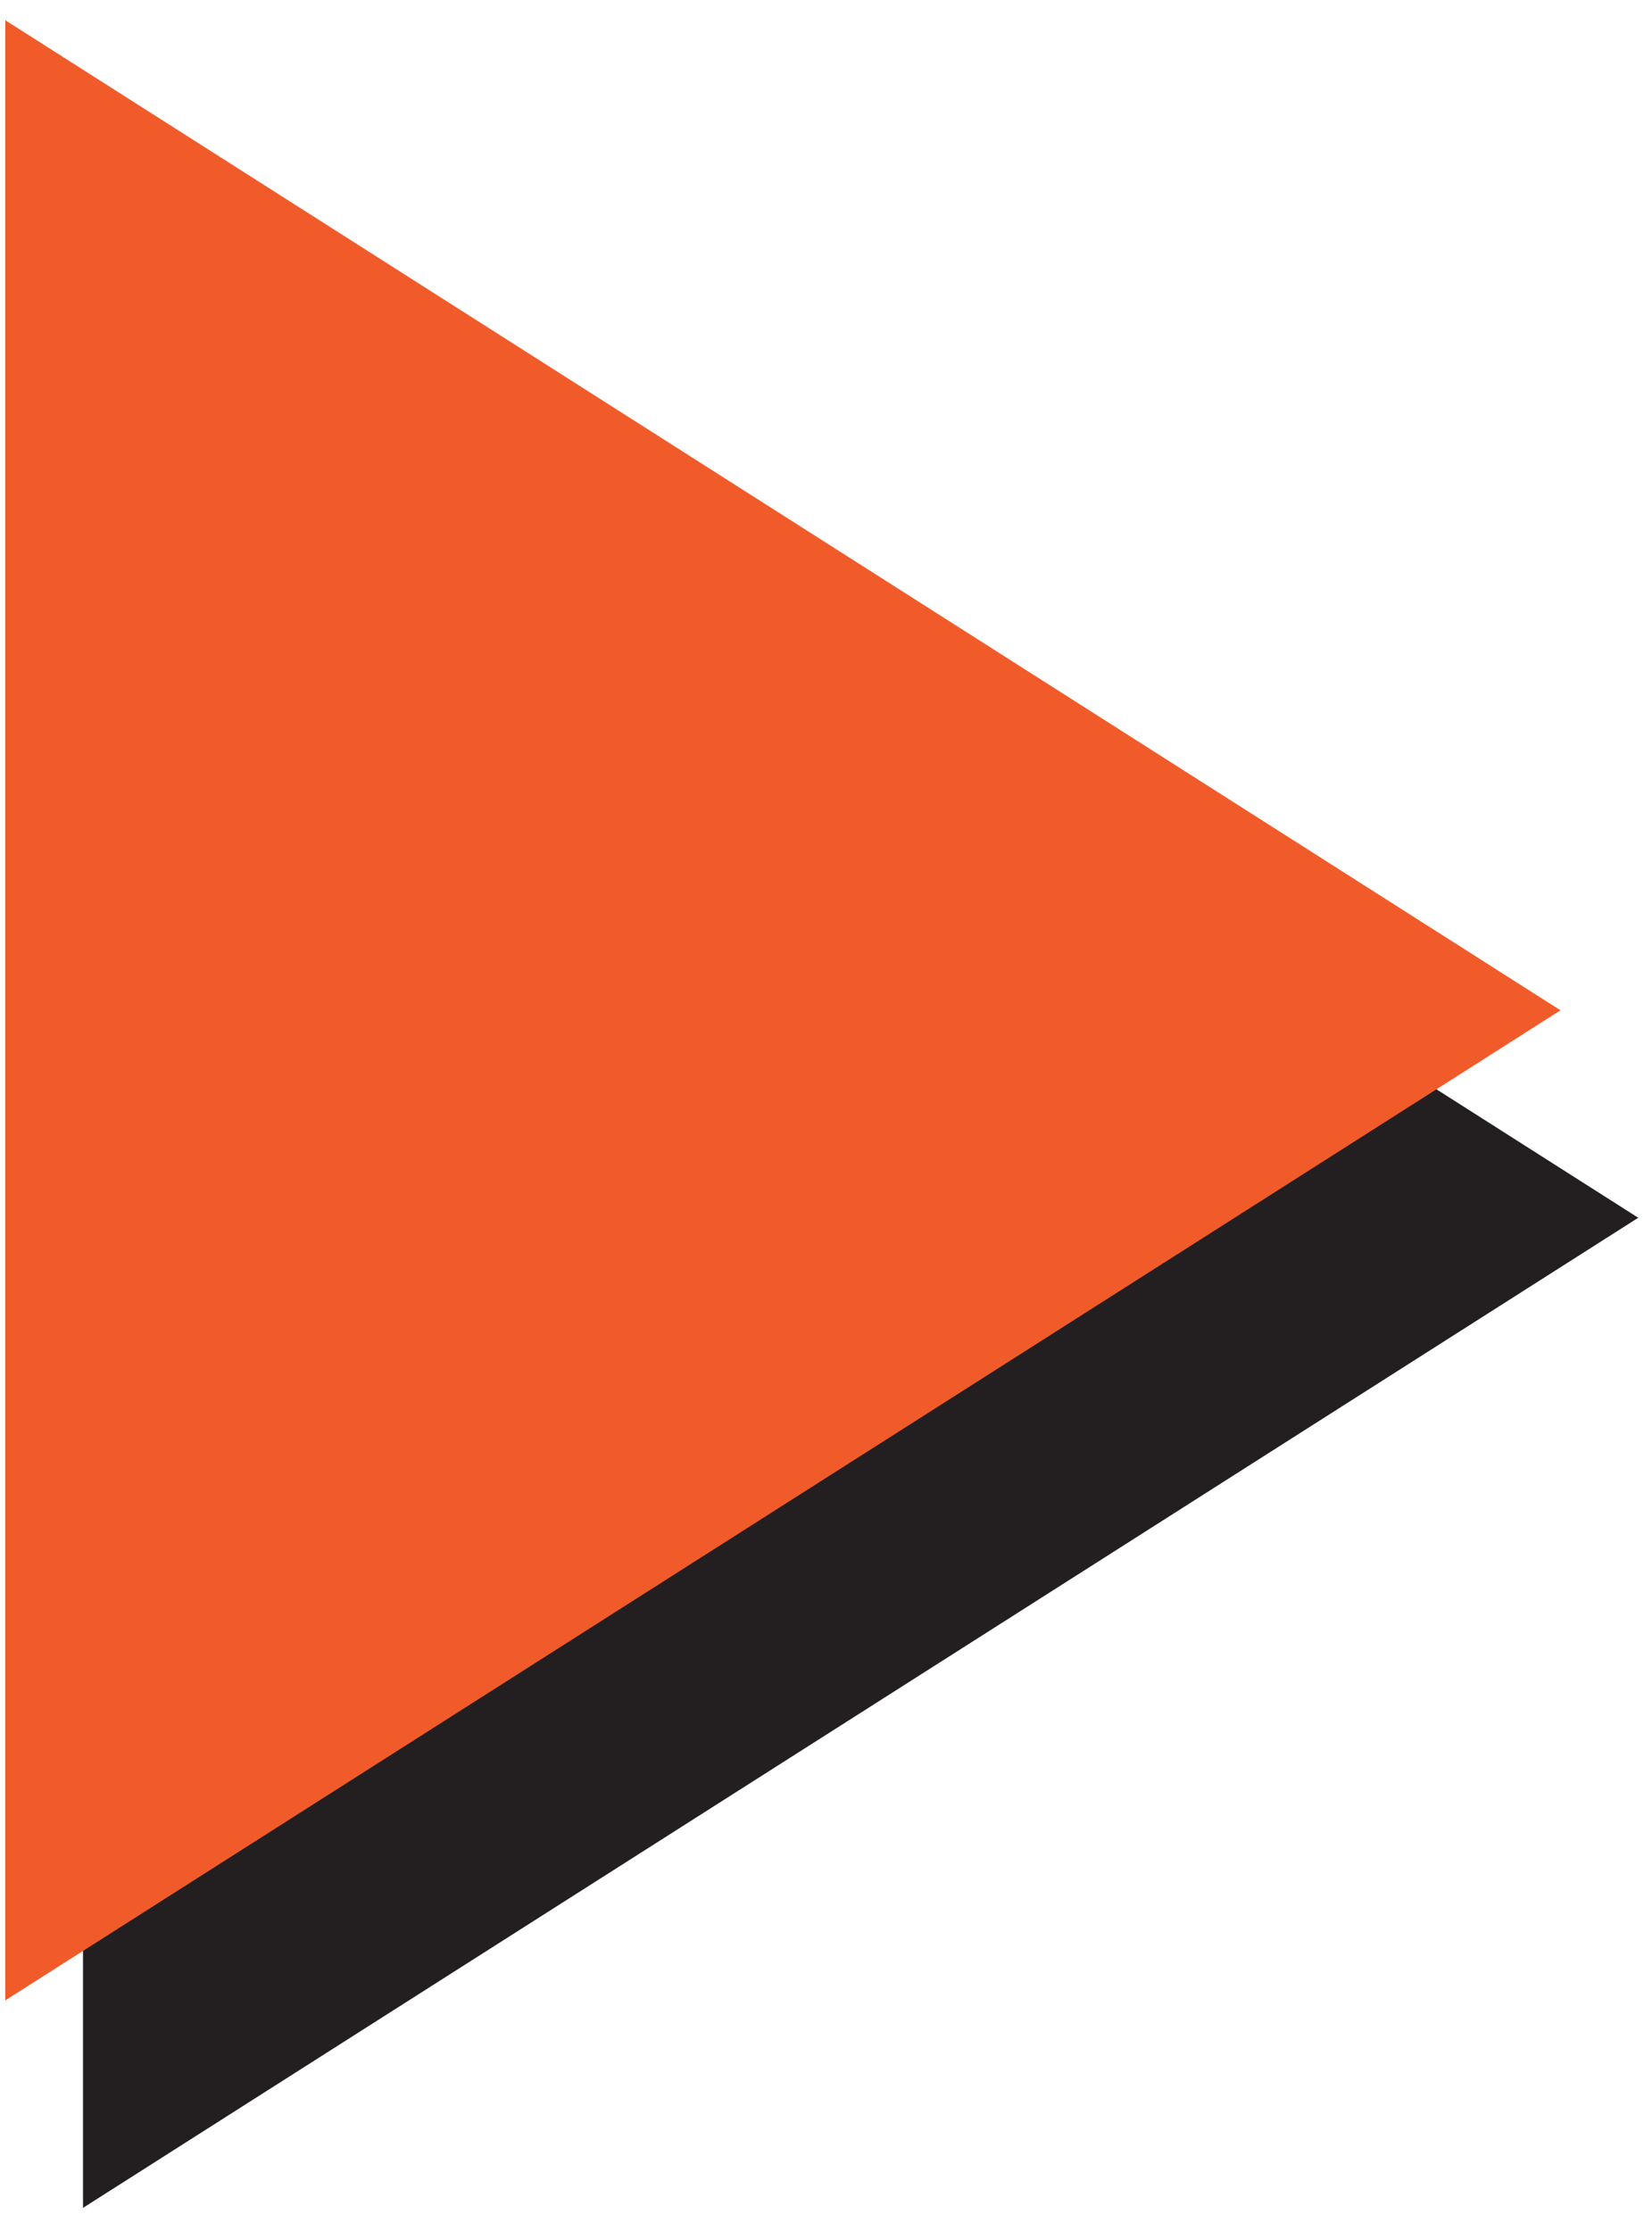 <?xml version="1.0" encoding="utf-8"?>
<!-- Generator: Adobe Illustrator 19.2.1, SVG Export Plug-In . SVG Version: 6.00 Build 0)  -->
<svg version="1.1" id="Layer_1" xmlns="http://www.w3.org/2000/svg" xmlns:xlink="http://www.w3.org/1999/xlink" x="0px" y="0px"
	 viewBox="0 0 100 135" style="enable-background:new 0 0 100 135;" xml:space="preserve">
<style type="text/css">
	.st0{fill:#231F20;}
	.st1{fill:#F15B2A;}
</style>
<polygon class="st0" points="5.024,13.775 99.168,73.688 5.024,133.601 "/>
<polygon class="st1" points="0.317,1.222 94.461,61.135 0.317,121.048 "/>
</svg>
